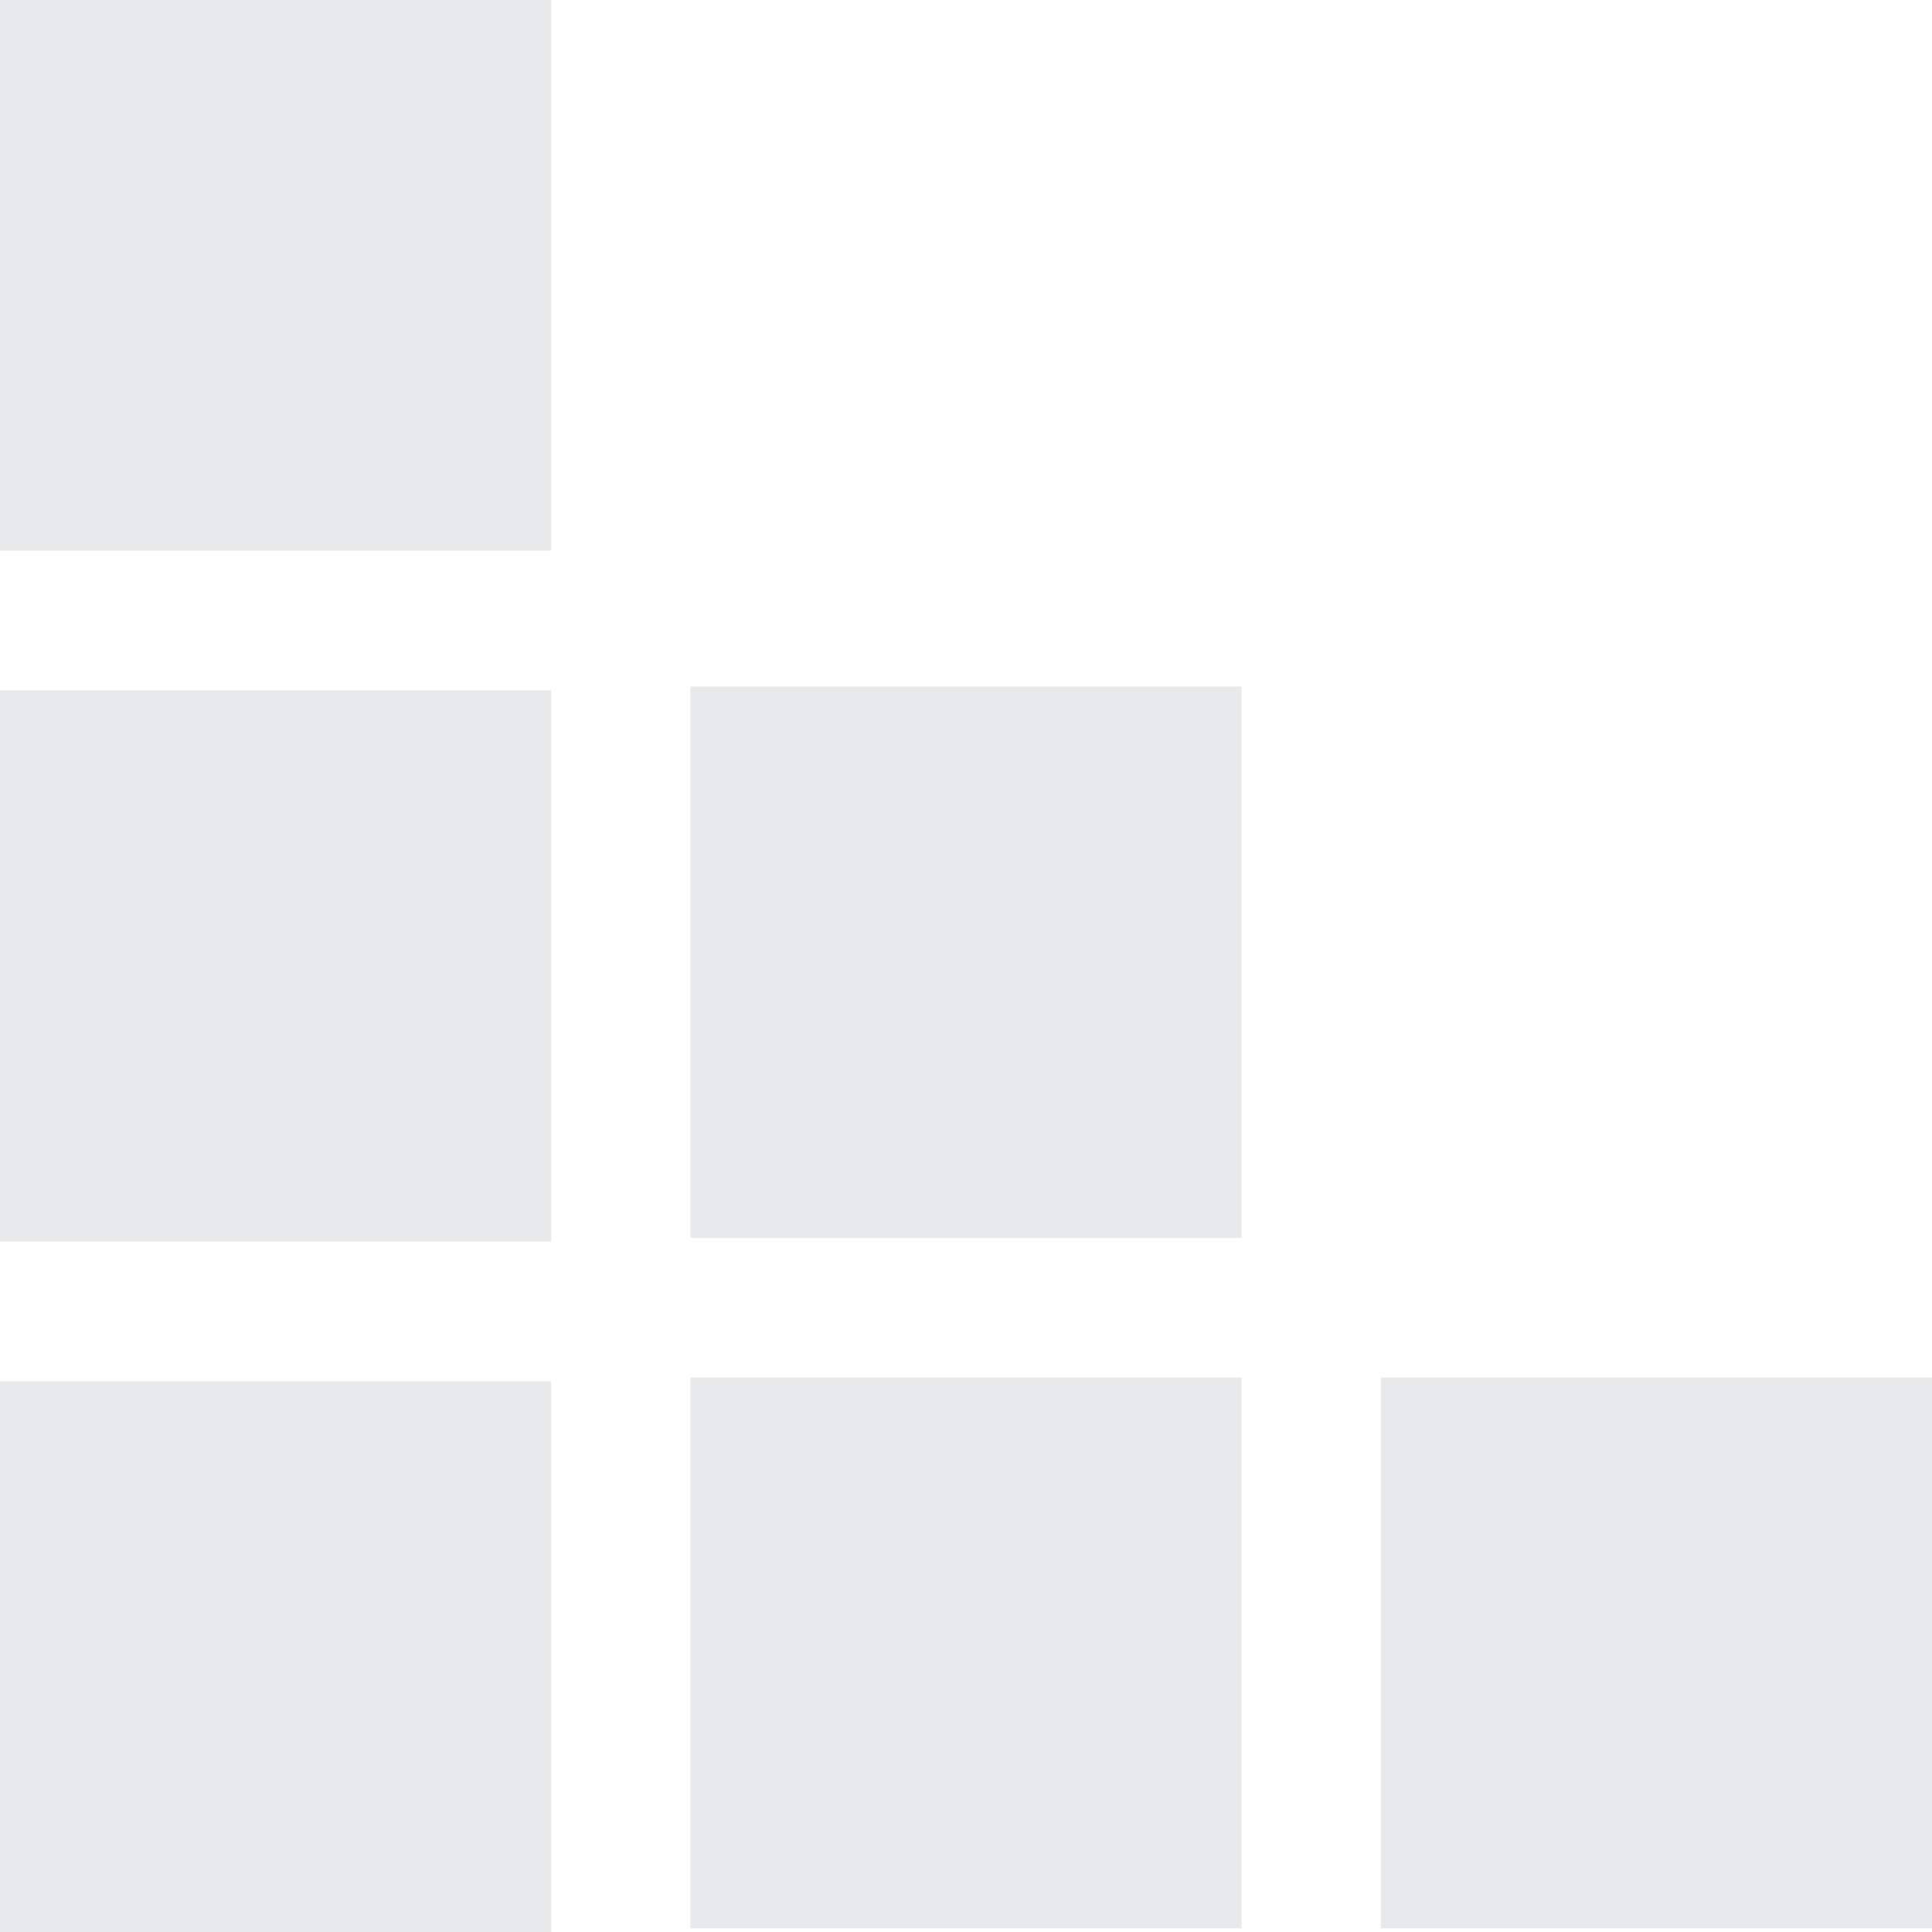 <svg width="200" height="200" viewBox="0 0 200 200" fill="none" xmlns="http://www.w3.org/2000/svg">
<path d="M57.057 0H0V57.005H57.057V0Z" fill="#1D2630" fill-opacity="0.1"/>
<path d="M57.057 71.465H0V128.534H57.057V71.465Z" fill="#1D2630" fill-opacity="0.1"/>
<path d="M57.057 142.995H0V200H57.057V142.995Z" fill="#1D2630" fill-opacity="0.1"/>
<path d="M200.001 142.608H142.944V199.613H200.001V142.608Z" fill="#1D2630" fill-opacity="0.1"/>
<path d="M128.529 142.608H71.472V199.613H128.529V142.608Z" fill="#1D2630" fill-opacity="0.1"/>
<path d="M128.529 71.079H71.472V128.148H128.529V71.079Z" fill="#1D2630" fill-opacity="0.1"/>
</svg>
